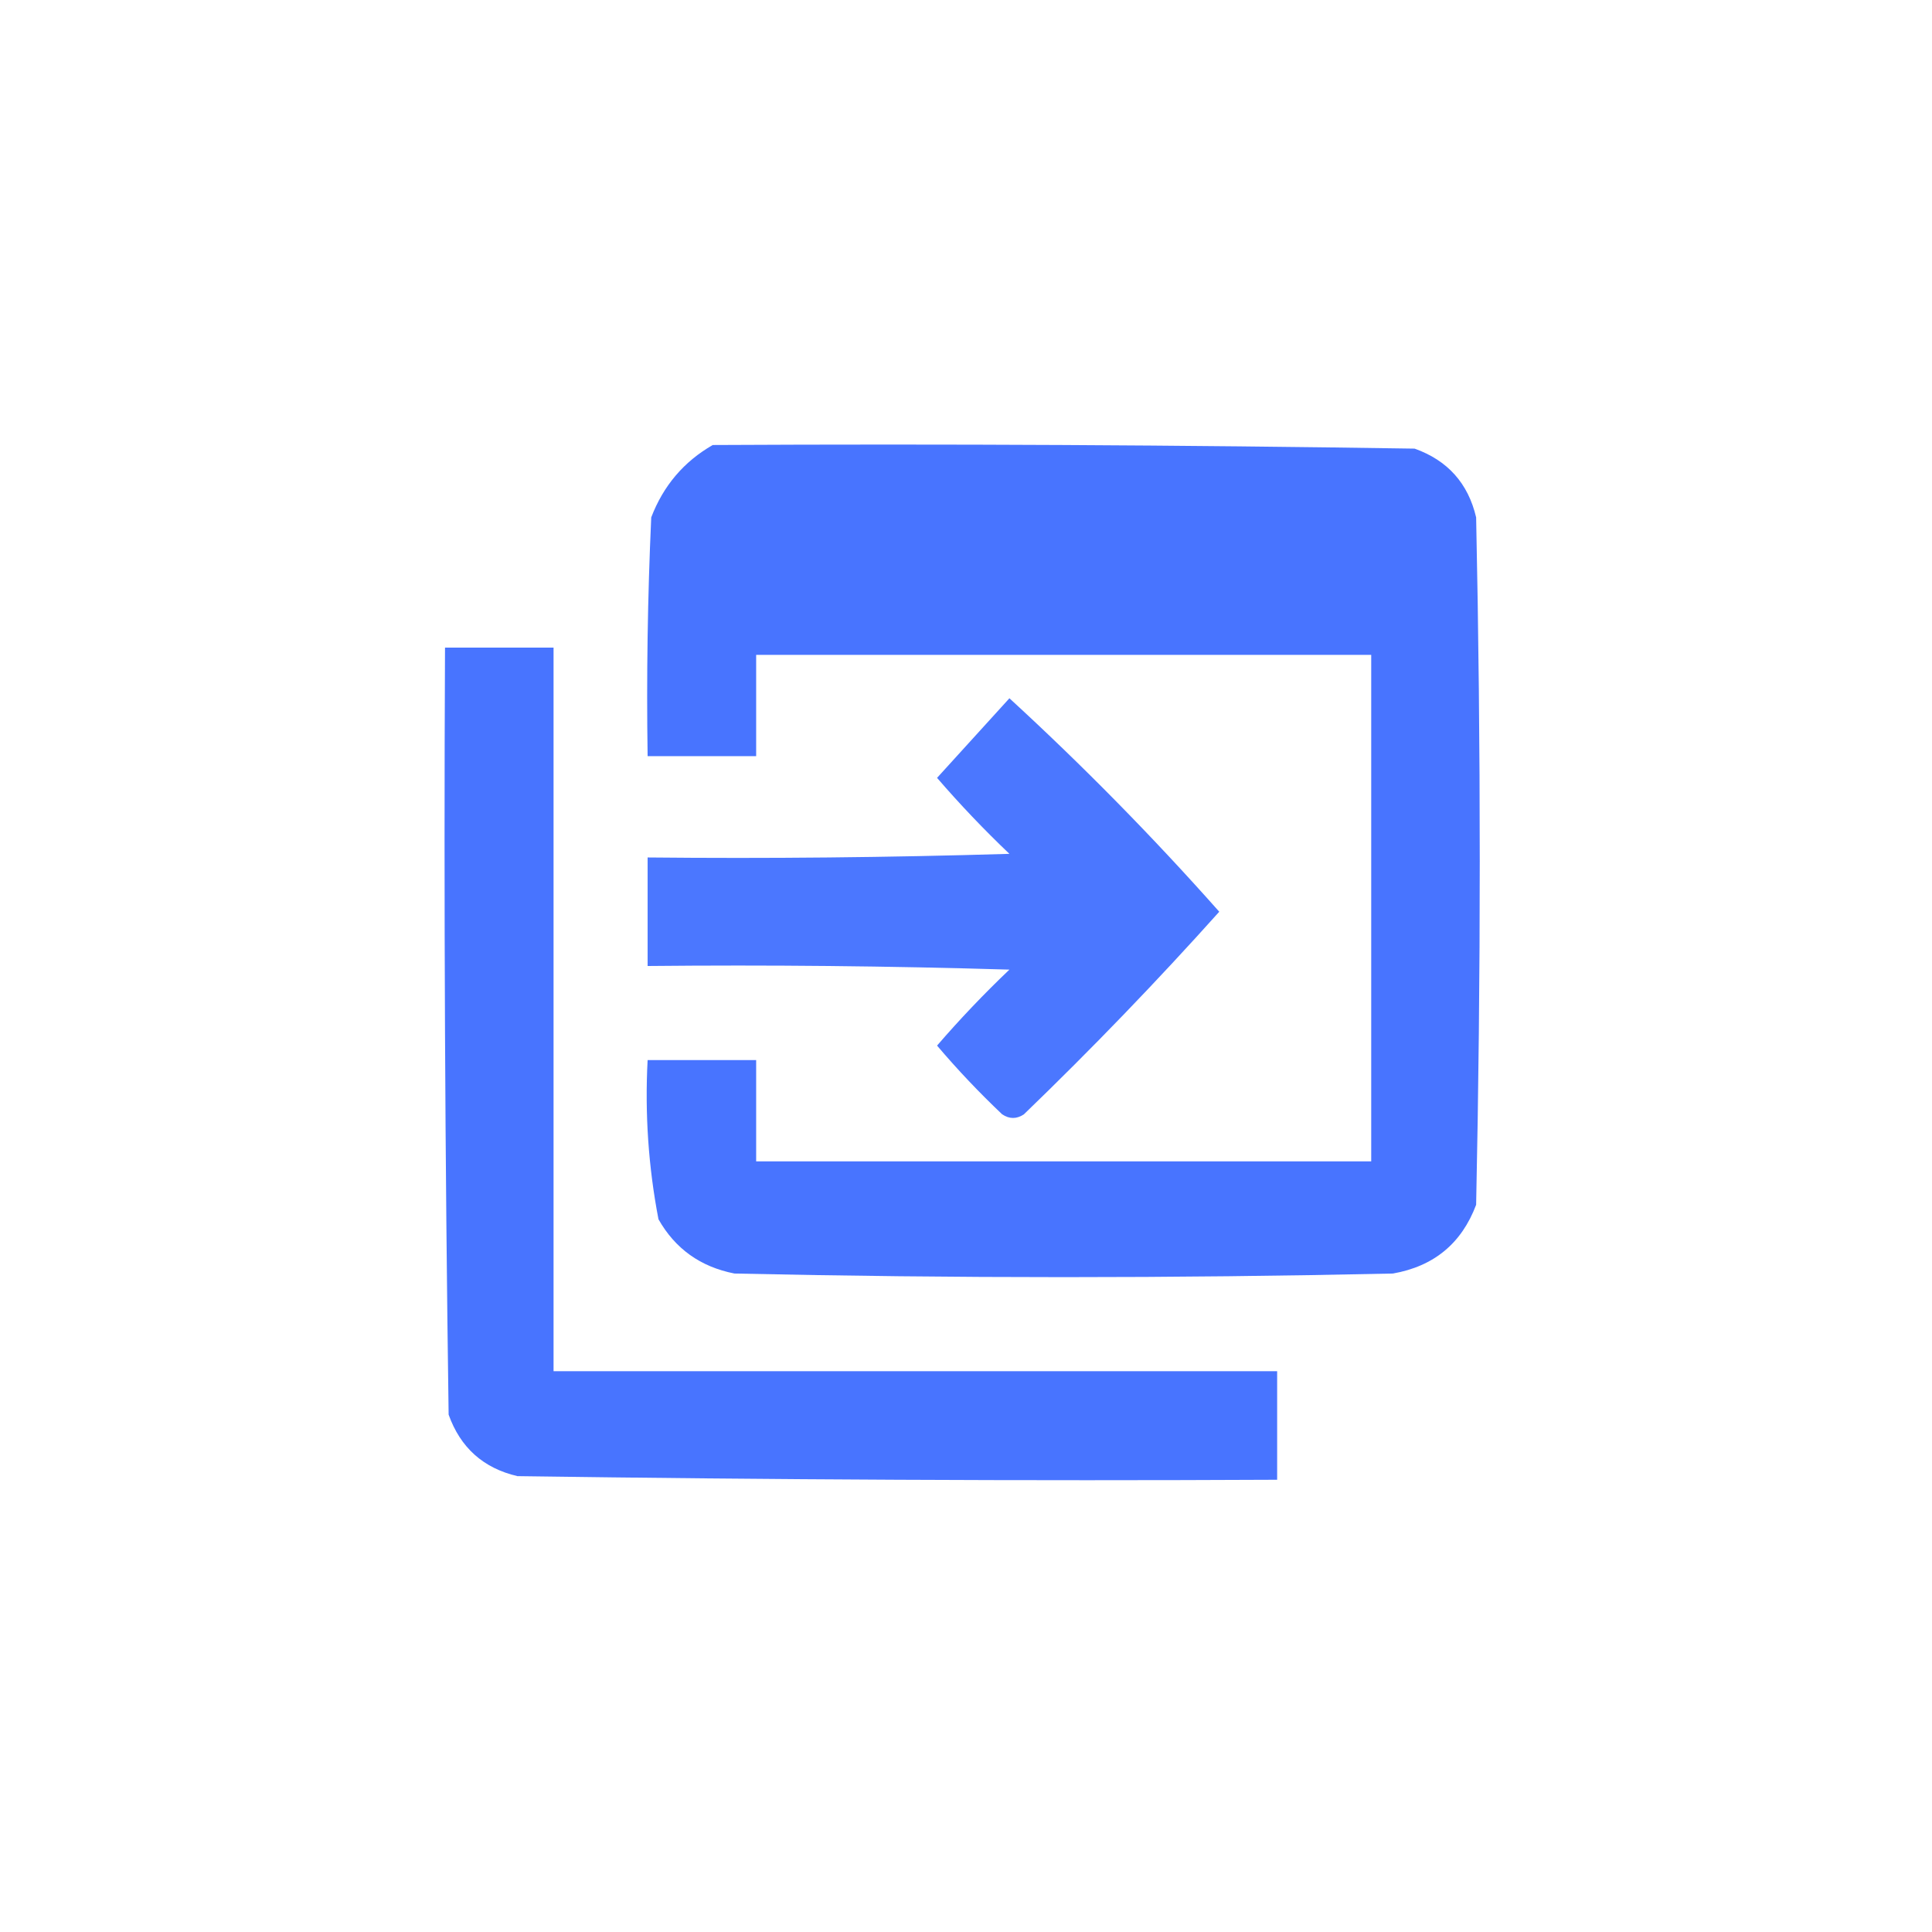 <?xml version="1.0" encoding="UTF-8"?>
<!DOCTYPE svg PUBLIC "-//W3C//DTD SVG 1.1//EN" "http://www.w3.org/Graphics/SVG/1.1/DTD/svg11.dtd">
<svg xmlns="http://www.w3.org/2000/svg" version="1.1" width="267px" height="267px" style="shape-rendering:geometricPrecision; text-rendering:geometricPrecision; image-rendering:optimizeQuality; fill-rule:evenodd; clip-rule:evenodd" xmlns:xlink="http://www.w3.org/1999/xlink">
<g><path style="opacity:0.96" fill="#416fff" d="M 98.5,61.5 C 130.835,61.333 163.168,61.5 195.5,62C 200.062,63.627 202.895,66.794 204,71.5C 204.667,103.167 204.667,134.833 204,166.5C 201.993,171.838 198.159,175.004 192.5,176C 162.167,176.667 131.833,176.667 101.5,176C 96.812,175.08 93.312,172.58 91,168.5C 89.609,161.254 89.109,153.921 89.5,146.5C 94.5,146.5 99.5,146.5 104.5,146.5C 104.5,151.167 104.5,155.833 104.5,160.5C 132.833,160.5 161.167,160.5 189.5,160.5C 189.5,137.167 189.5,113.833 189.5,90.5C 161.167,90.5 132.833,90.5 104.5,90.5C 104.5,95.167 104.5,99.833 104.5,104.5C 99.5,104.5 94.5,104.5 89.5,104.5C 89.334,93.495 89.5,82.495 90,71.5C 91.677,67.121 94.511,63.788 98.5,61.5 Z"/></g>
<g><path style="opacity:0.96" fill="#416fff" d="M 61.5,89.5 C 66.5,89.5 71.5,89.5 76.5,89.5C 76.5,122.833 76.5,156.167 76.5,189.5C 109.833,189.5 143.167,189.5 176.5,189.5C 176.5,194.5 176.5,199.5 176.5,204.5C 141.498,204.667 106.498,204.5 71.5,204C 66.794,202.895 63.627,200.062 62,195.5C 61.5,160.168 61.333,124.835 61.5,89.5 Z"/></g>
<g><path style="opacity:0.945" fill="#416fff" d="M 139.5,96.5 C 149.674,105.84 159.34,115.674 168.5,126C 159.876,135.625 150.876,144.958 141.5,154C 140.5,154.667 139.5,154.667 138.5,154C 135.317,150.985 132.317,147.818 129.5,144.5C 132.651,140.849 135.984,137.349 139.5,134C 122.837,133.5 106.17,133.333 89.5,133.5C 89.5,128.5 89.5,123.5 89.5,118.5C 106.17,118.667 122.837,118.5 139.5,118C 135.984,114.651 132.651,111.151 129.5,107.5C 132.855,103.813 136.189,100.147 139.5,96.5 Z"/></g>
</svg>
